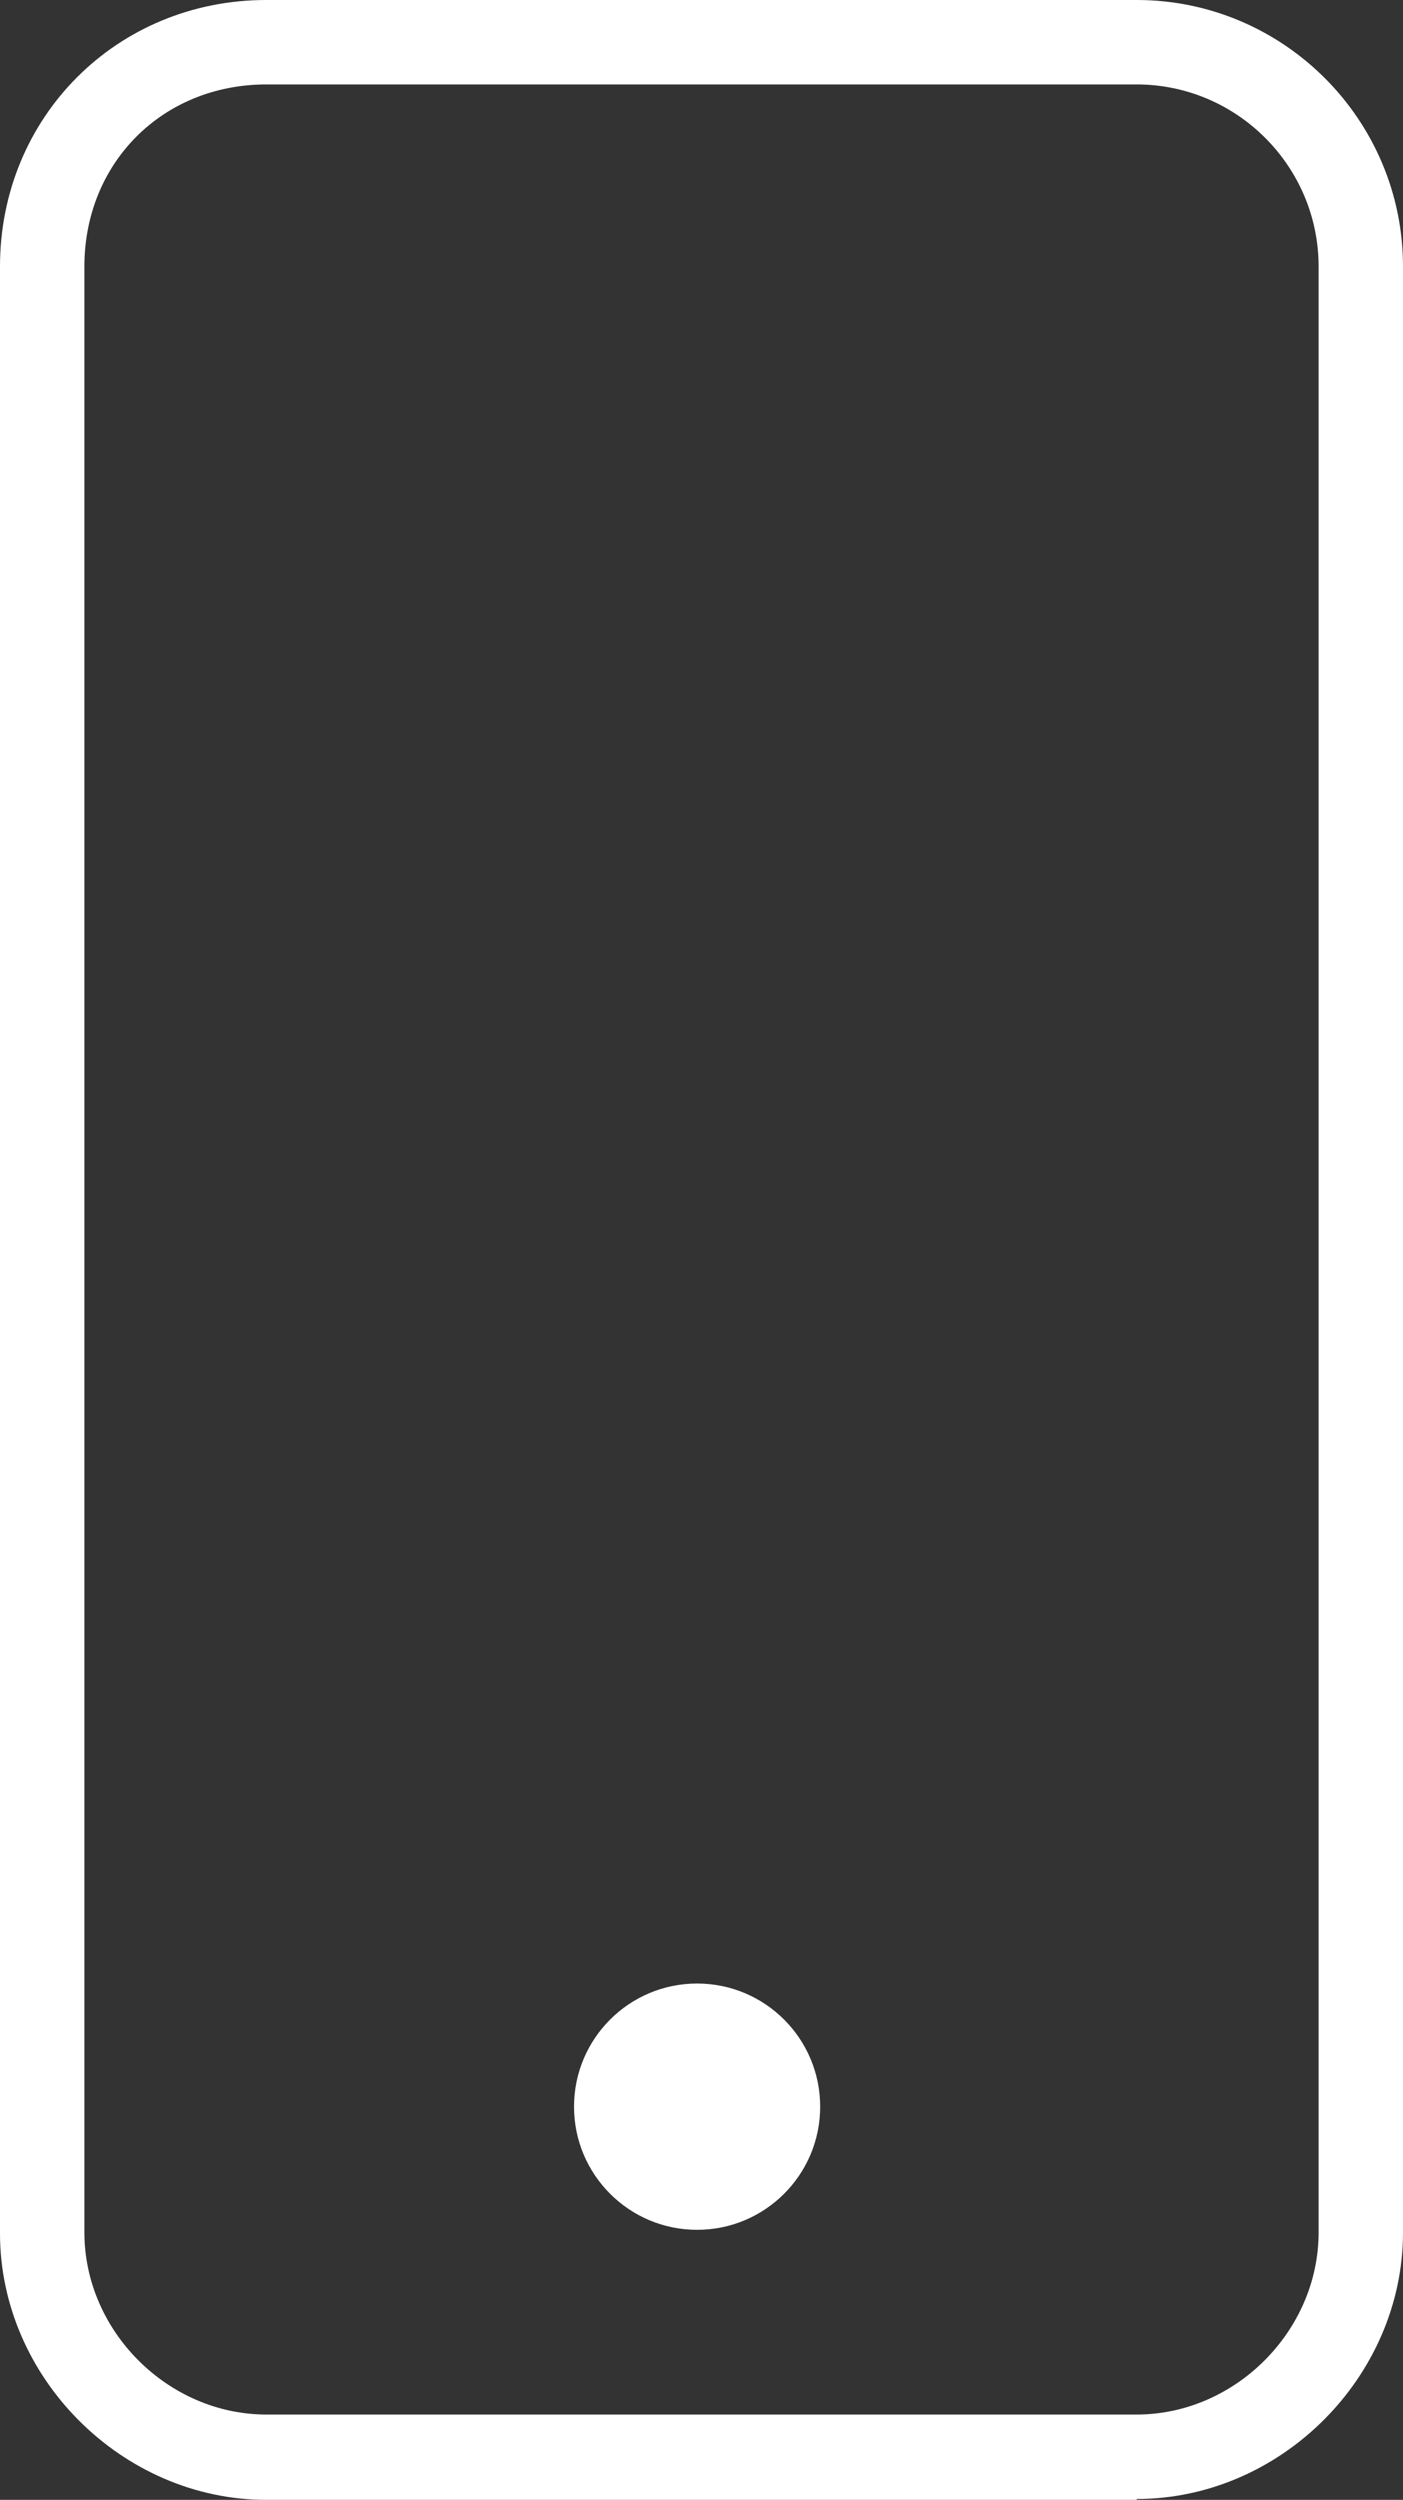 <?xml version="1.0" encoding="UTF-8"?><svg id="Layer_2" xmlns="http://www.w3.org/2000/svg" viewBox="0 0 15.96 28.42"><rect x="0" y="0" width="15.96" height="28.42" fill="#333333" stroke="none"/><defs><style>.cls-1{fill:#fff;stroke-width:0px;}</style></defs><g id="Layer_1-2"><g id="Group-27"><path class="cls-1" d="m12.93,28.42H3.03c-1.64,0-3.03-1.39-3.03-3.03V3.03C0,1.33,1.33,0,3.03,0h9.9c1.67,0,3.03,1.36,3.03,3.03v22.35c0,1.64-1.39,3.03-3.03,3.03ZM3.03.96C1.85.96.96,1.85.96,3.03v22.35c0,1.12.95,2.07,2.07,2.07h9.9c1.12,0,2.07-.95,2.07-2.07V3.03c0-1.14-.93-2.07-2.07-2.07H3.03Z"/></g><circle class="cls-1" cx="7.93" cy="23.95" r="1.4"/></g></svg>